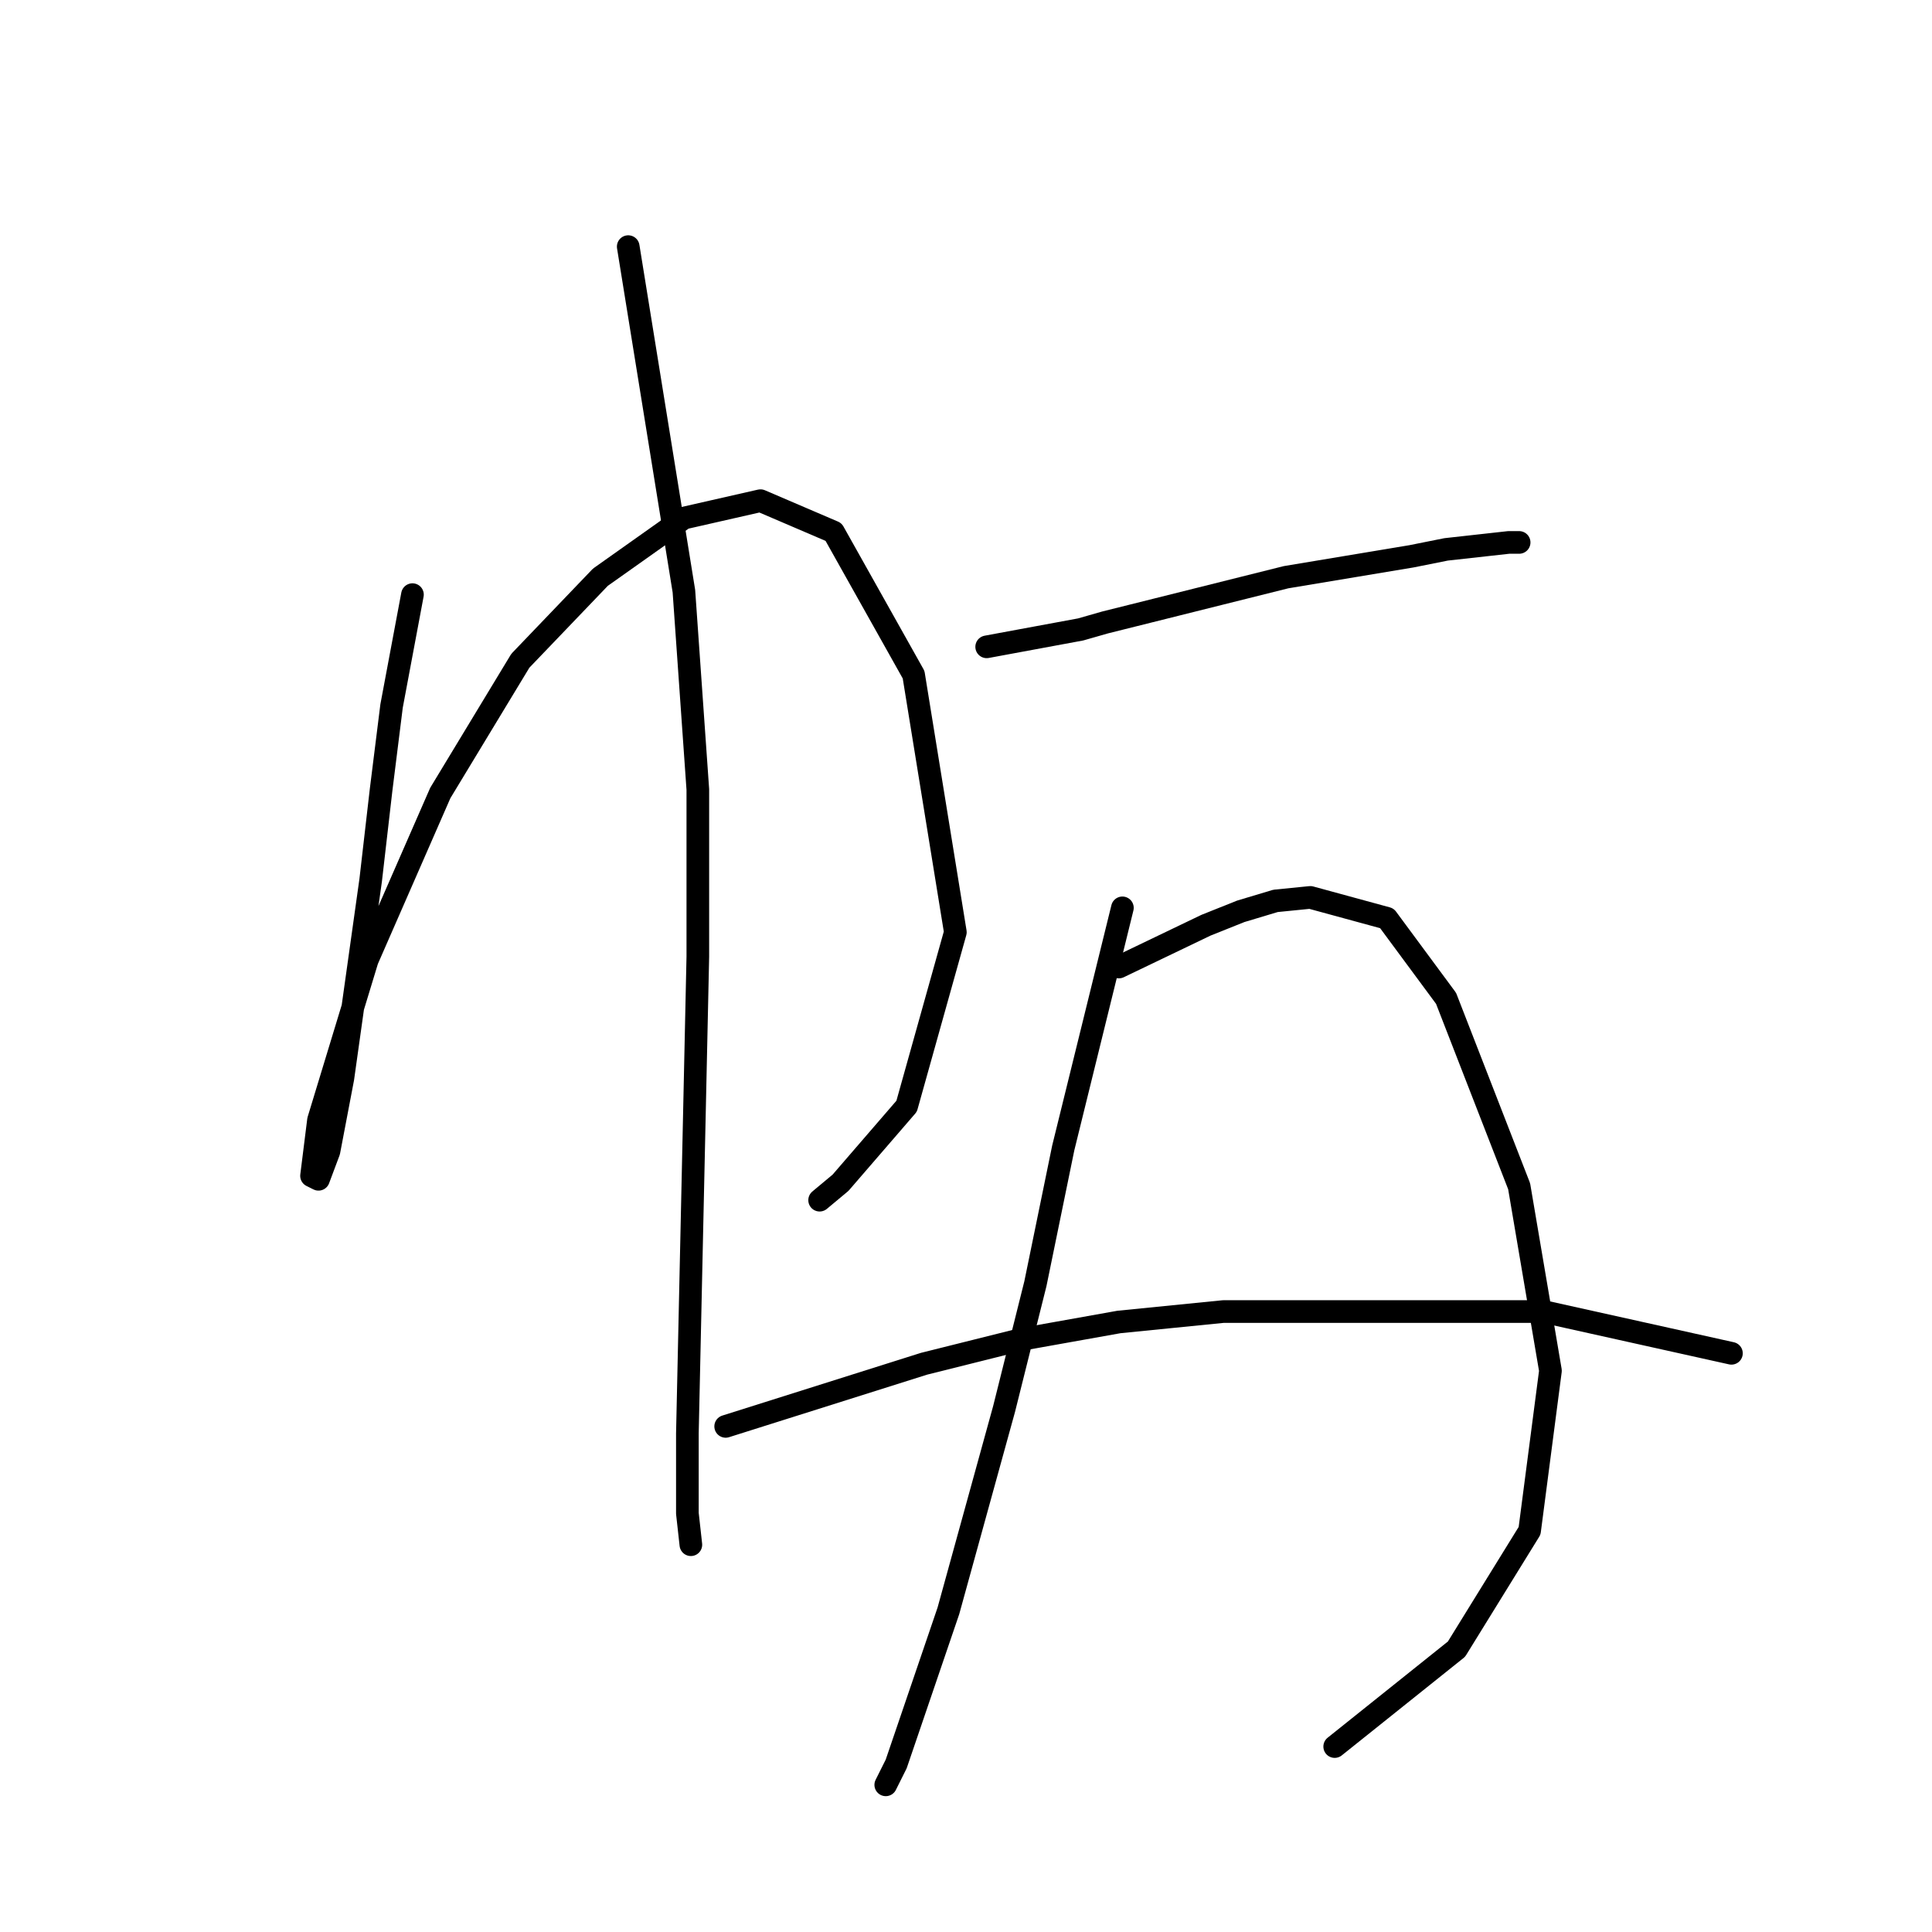 <?xml version="1.0" standalone="no"?>
    <svg width="256" height="256" xmlns="http://www.w3.org/2000/svg" version="1.1">
    <polyline stroke="black" stroke-width="3" stroke-linecap="round" fill="transparent" stroke-linejoin="round" points="54.652 78.792 51.885 93.549 50.502 104.616 49.119 116.605 45.43 142.89 43.585 152.574 42.202 156.263 41.279 155.802 42.202 148.424 48.658 127.212 58.341 105.077 68.948 87.554 79.554 76.486 90.621 68.647 100.766 66.341 110.45 70.492 121.056 89.398 126.59 123.523 120.134 146.579 111.372 156.724 108.605 159.03 108.605 159.03 " />
        <polyline stroke="black" stroke-width="3" stroke-linecap="round" fill="transparent" stroke-linejoin="round" points="83.243 32.678 90.621 78.331 92.466 104.616 92.466 126.75 92.004 147.963 91.082 189.926 91.082 200.533 91.543 204.683 91.543 204.683 " />
        <polyline stroke="black" stroke-width="3" stroke-linecap="round" fill="transparent" stroke-linejoin="round" points="130.74 85.709 143.191 83.404 146.419 82.481 150.108 81.559 164.864 77.87 170.398 76.486 186.999 73.72 191.61 72.797 199.911 71.875 201.294 71.875 201.294 71.875 " />
        <polyline stroke="black" stroke-width="3" stroke-linecap="round" fill="transparent" stroke-linejoin="round" points="148.724 120.295 140.885 152.113 137.196 170.097 133.046 186.698 125.668 213.444 118.75 233.734 117.367 236.501 117.367 236.501 " />
        <polyline stroke="black" stroke-width="3" stroke-linecap="round" fill="transparent" stroke-linejoin="round" points="148.263 128.134 159.792 122.6 164.403 120.756 169.015 119.372 173.626 118.911 183.771 121.678 191.61 132.284 201.294 157.186 205.444 181.626 202.678 202.838 192.994 218.517 176.854 231.429 176.854 231.429 " />
        <polyline stroke="black" stroke-width="3" stroke-linecap="round" fill="transparent" stroke-linejoin="round" points="96.155 189.004 122.44 180.704 135.352 177.476 148.263 175.17 162.097 173.787 204.522 173.787 229.424 179.32 229.424 179.32 " />
        </svg>